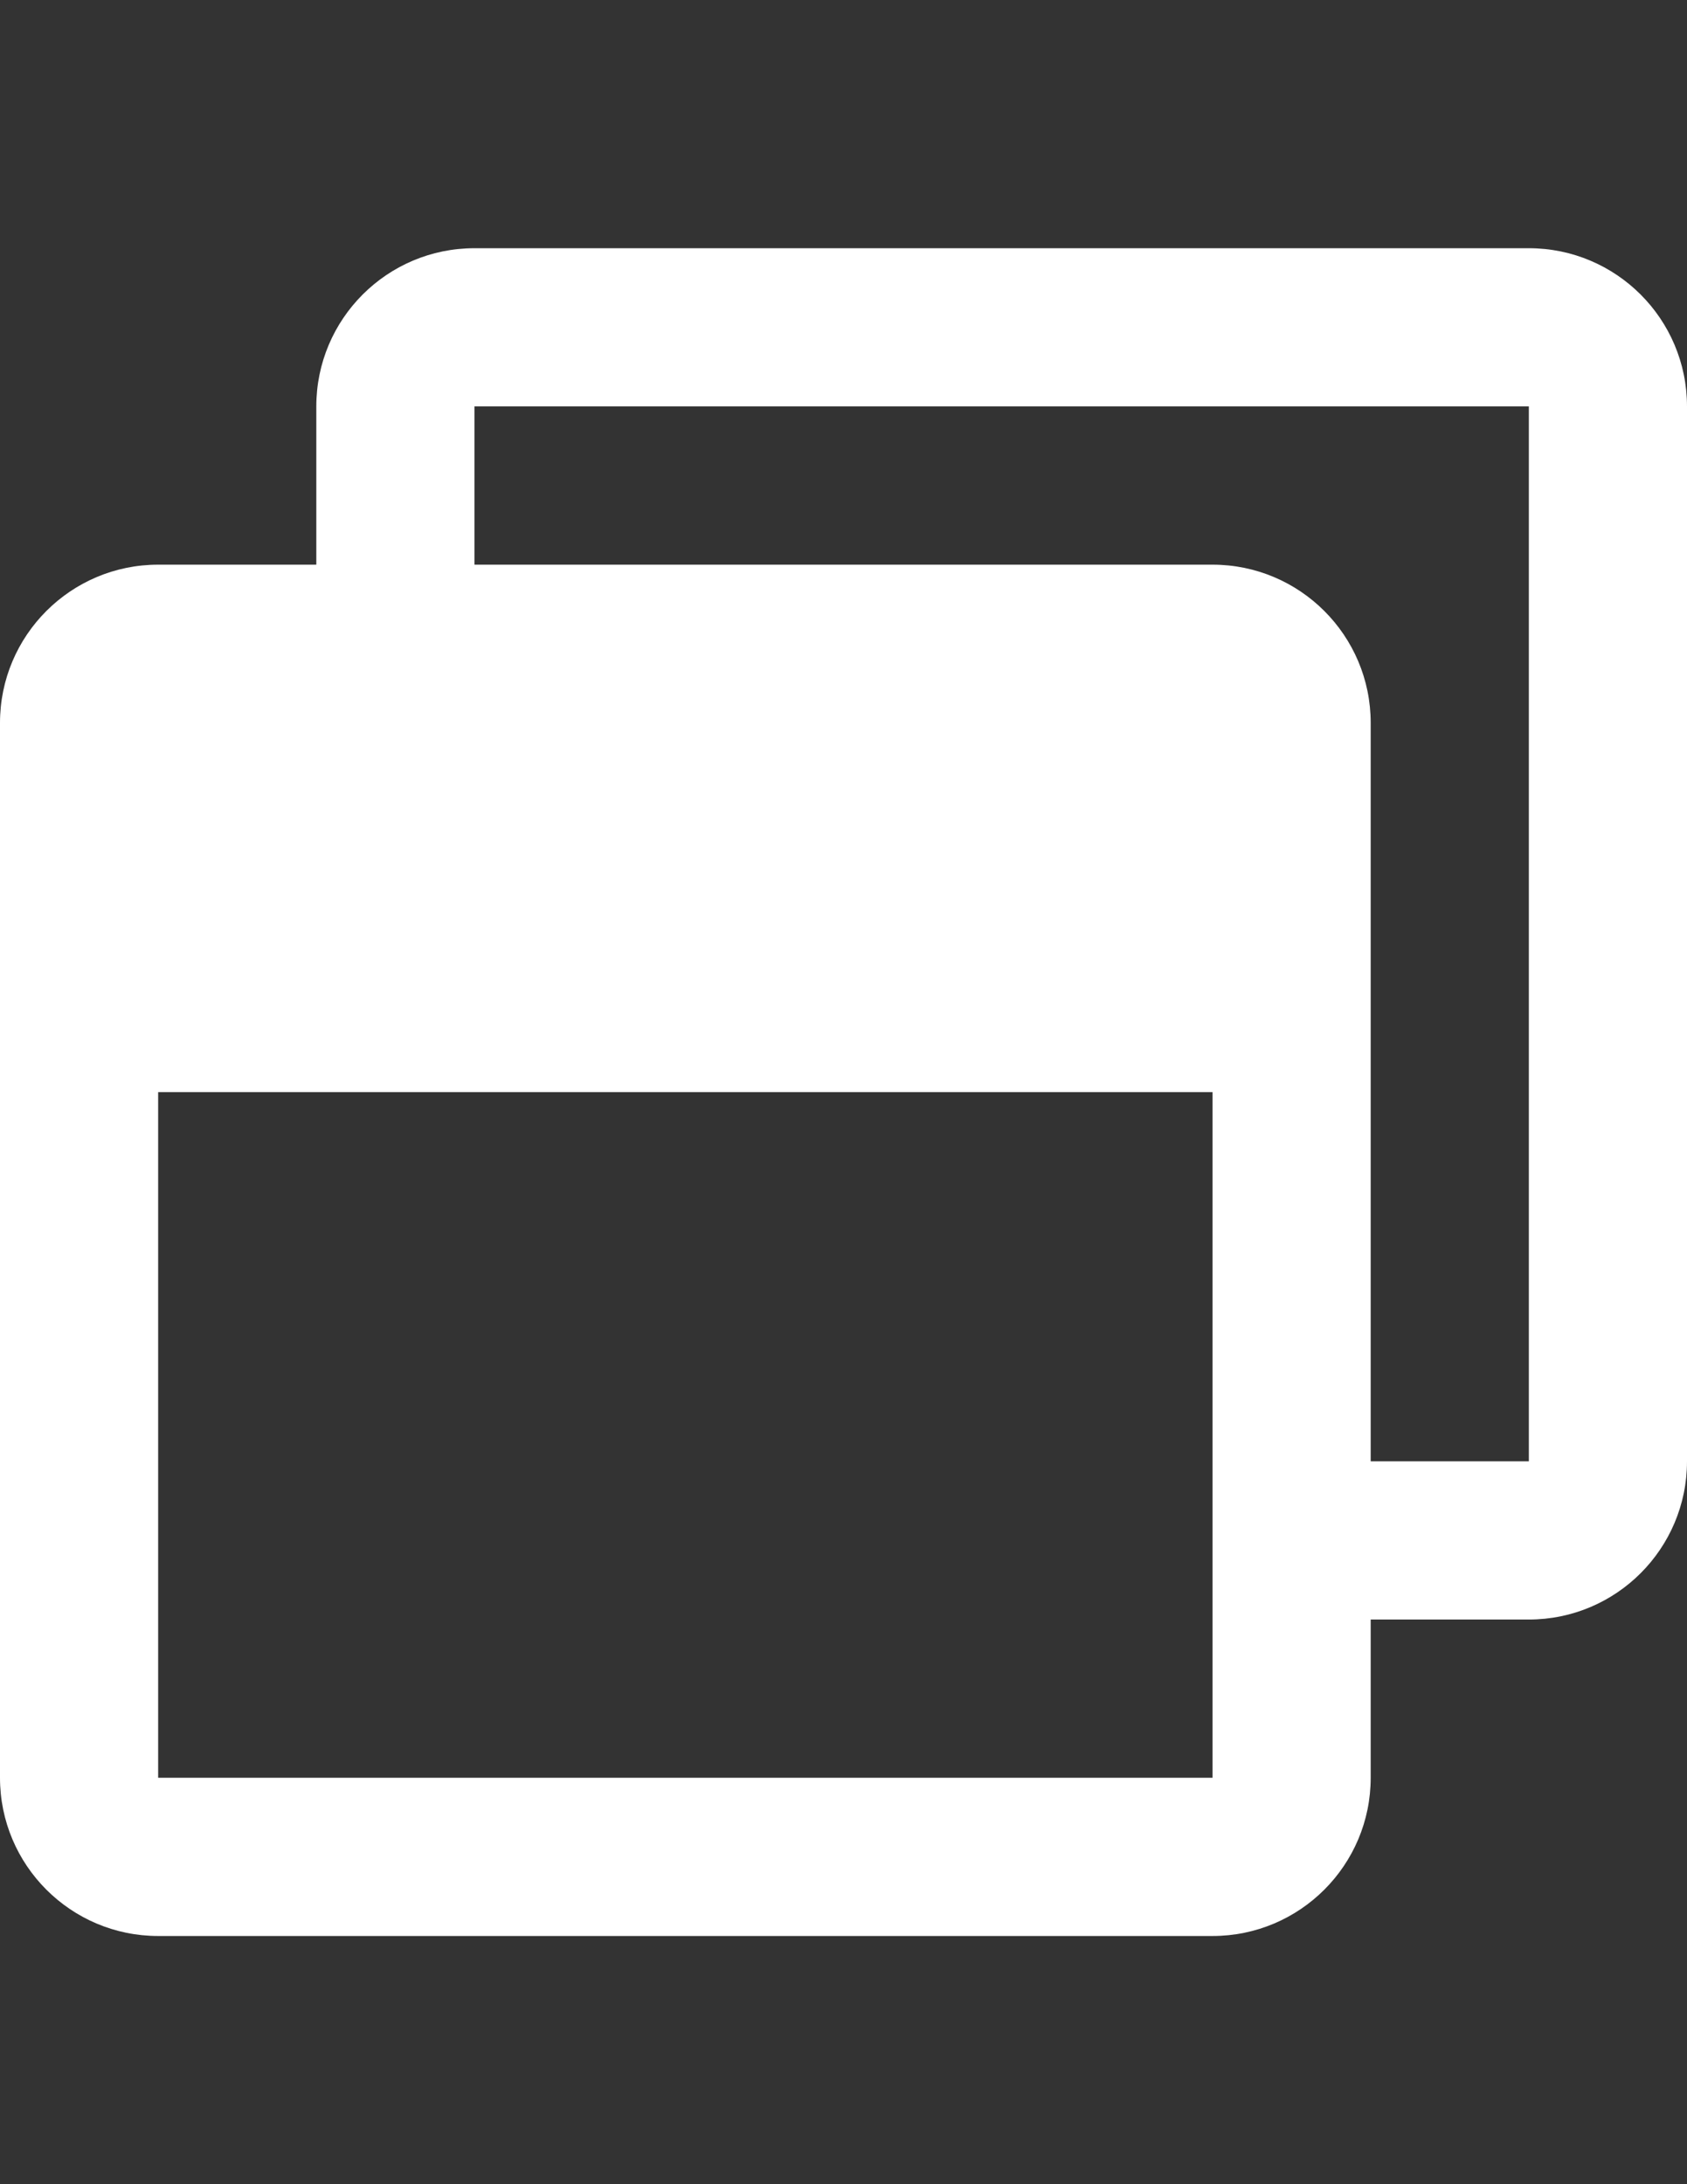 <?xml version="1.0" encoding="utf-8"?>
<!-- Generator: Adobe Illustrator 16.0.0, SVG Export Plug-In . SVG Version: 6.00 Build 0)  -->
<!DOCTYPE svg PUBLIC "-//W3C//DTD SVG 1.1//EN" "http://www.w3.org/Graphics/SVG/1.1/DTD/svg11.dtd">
<svg version="1.1" id="Layer_1" focusable="false" xmlns="http://www.w3.org/2000/svg" xmlns:xlink="http://www.w3.org/1999/xlink"
	 x="0px" y="0px" width="612px" height="792px" viewBox="0 0 612 792" enable-background="new 0 0 612 792" xml:space="preserve">
<rect x="0" y="0" width="612" height="792" fill="#333333" stroke="none"/>
<path fill="#FFFFFF" d="M554.625,90h-382.5c-31.676,0-57.375,25.699-57.375,57.375v57.375H57.375C25.699,204.75,0,230.449,0,262.125
	v382.5C0,676.301,25.699,702,57.375,702h382.5c31.676,0,57.375-25.699,57.375-57.375V587.25h57.375
	c31.676,0,57.375-25.699,57.375-57.375v-382.5C612,115.699,586.301,90,554.625,90z M439.875,644.625h-382.5V396h382.5V644.625z
	 M554.625,529.875H497.25v-267.75c0-31.676-25.699-57.375-57.375-57.375h-267.75v-57.375h382.5V529.875z"/>
</svg>
